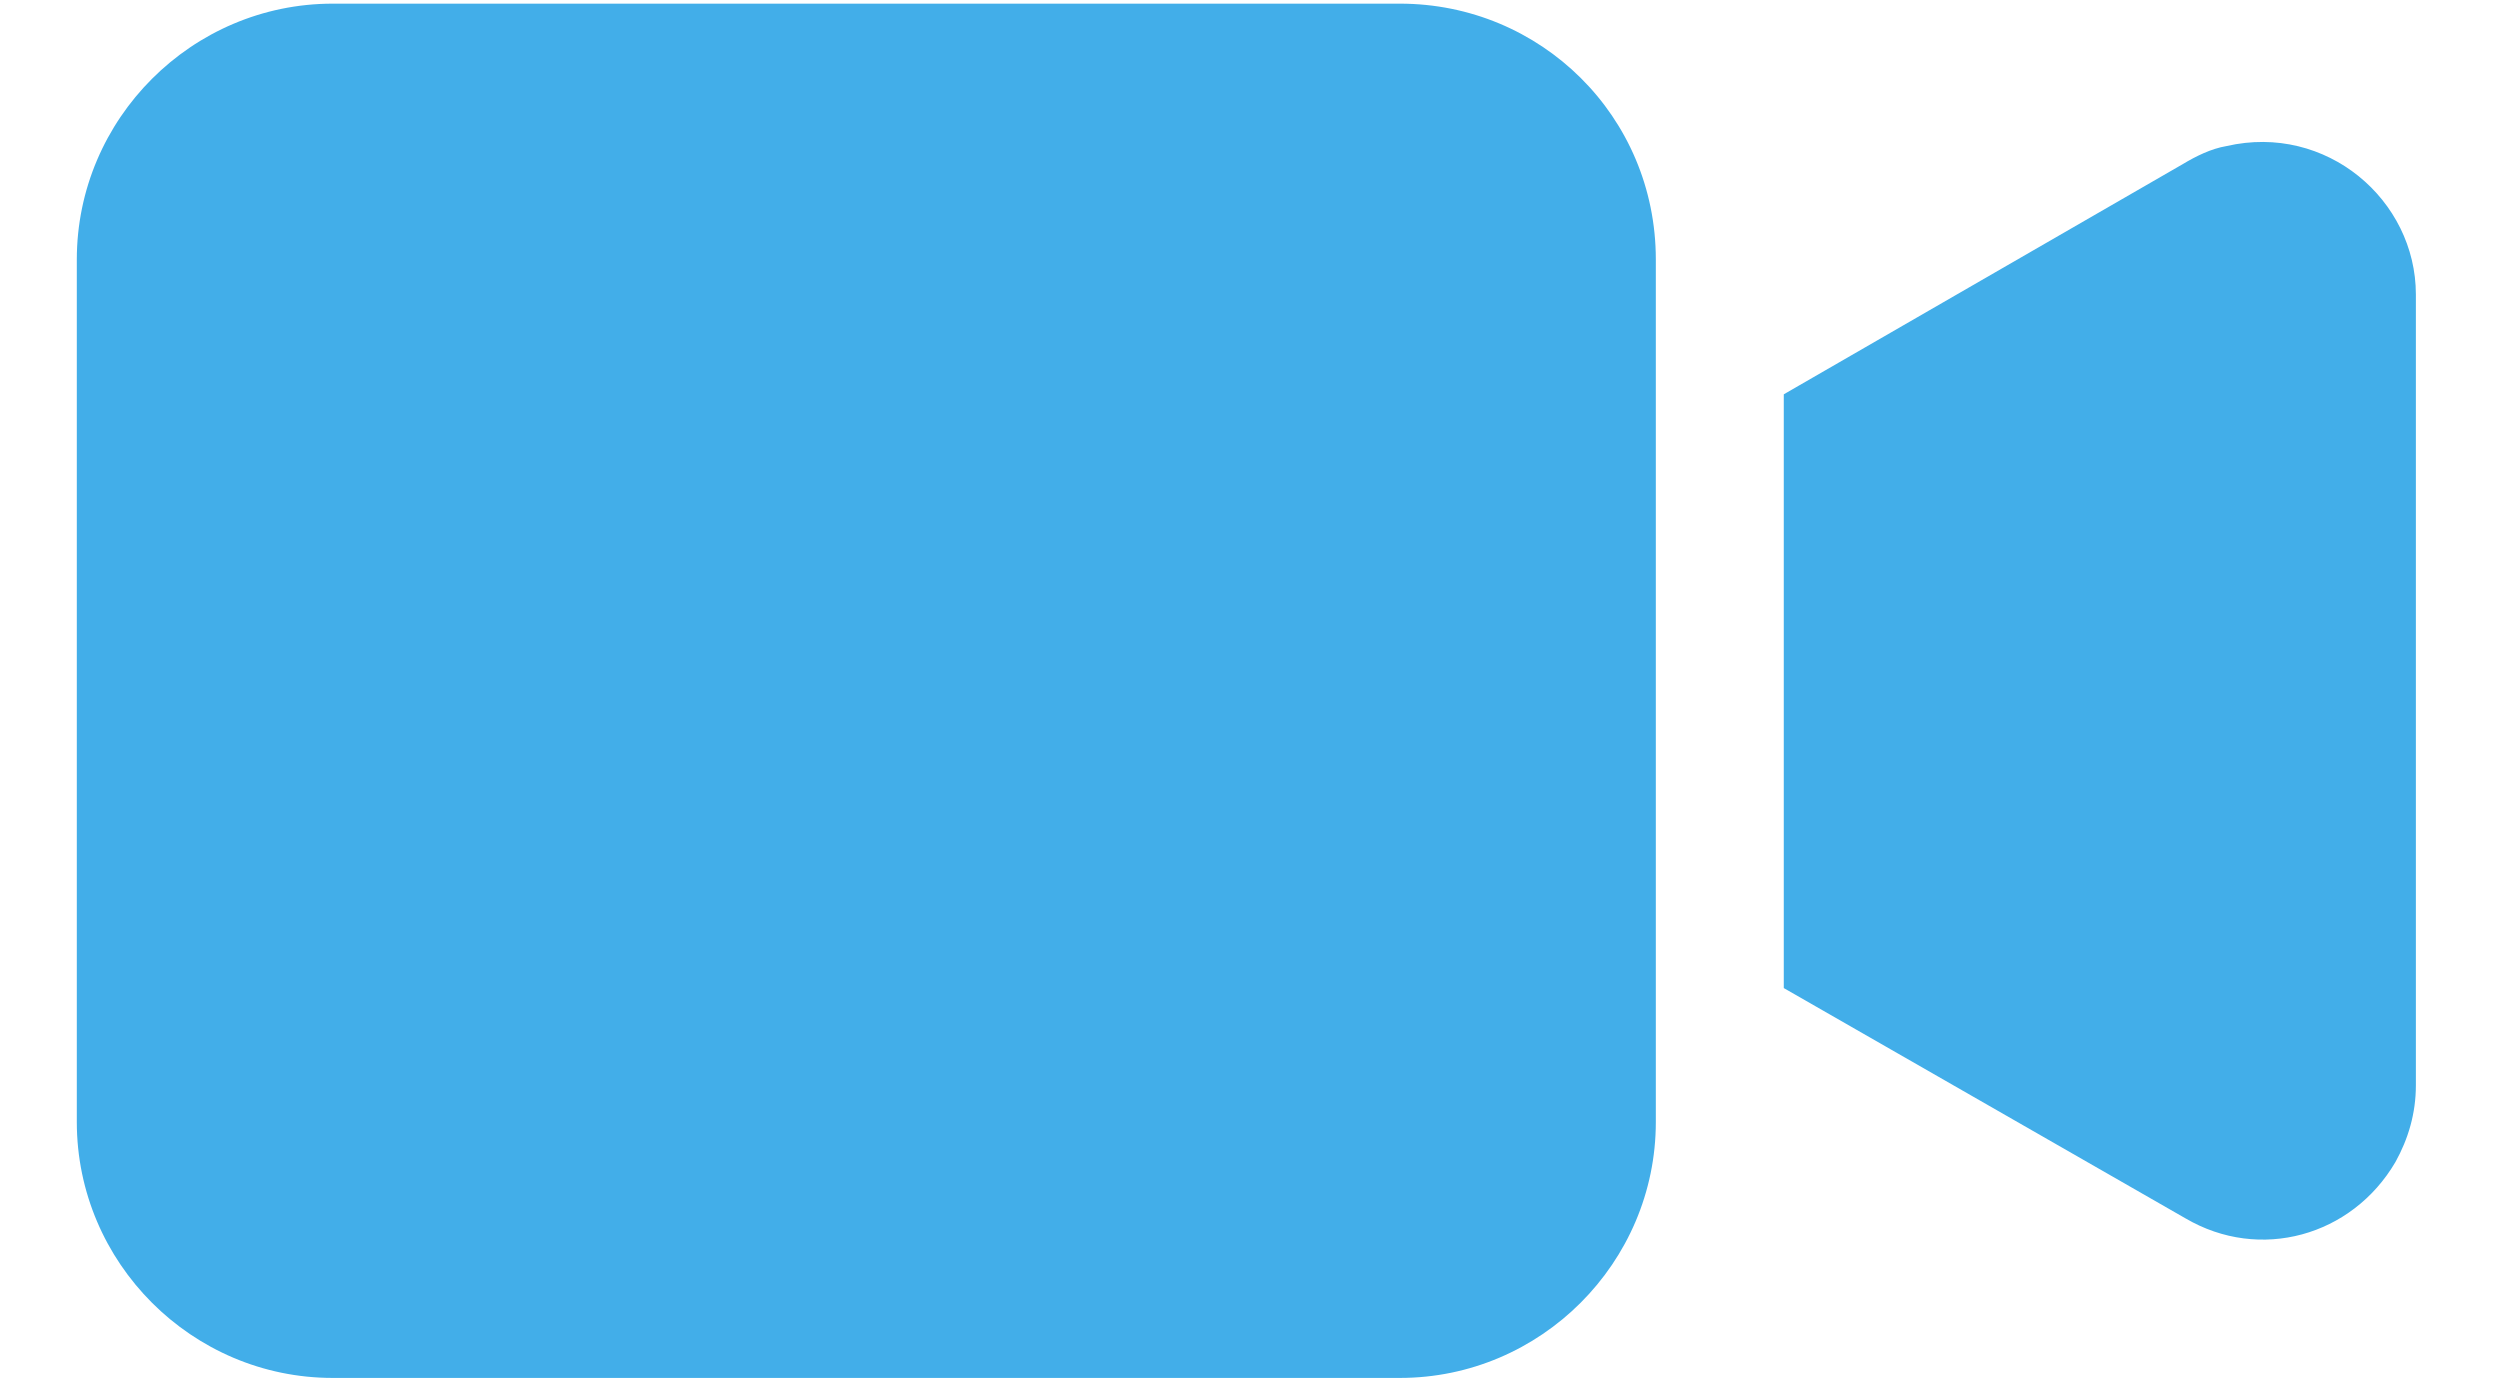 <?xml version="1.0" encoding="UTF-8" standalone="no"?>
<!DOCTYPE svg PUBLIC "-//W3C//DTD SVG 1.1//EN" "http://www.w3.org/Graphics/SVG/1.1/DTD/svg11.dtd">
<svg version="1.1" xmlns="http://www.w3.org/2000/svg" xmlns:xlink="http://www.w3.org/1999/xlink" preserveAspectRatio="xMidYMid meet" viewBox="-1 130.991 644 380.018" width="630" height="350"><defs><path d="M70.02 131.99C31.51 131.99 0 163.5 0 202.01C0 225.61 0 414.39 0 437.99C0 476.5 31.51 508.01 70.02 508.01C99.22 508.01 332.81 508.01 362.01 508.01C400.53 508.01 432.04 476.5 432.04 437.99C432.04 414.39 432.04 225.61 432.04 202.01C432.04 162.8 400.53 131.99 362.01 131.99C303.61 131.99 99.22 131.99 70.02 131.99Z" id="dGI1t57H"></path><path d="M576.28 175.86C569 180.07 532.59 201.07 467.05 238.88L467.05 401.34C533.01 439.15 569.65 460.15 576.98 464.36C597.29 476.26 622.49 469.26 634.4 448.95C637.9 442.65 640 435.65 640 427.94C640 406.31 640 233.21 640 211.58C640 185.67 615.49 164.66 588.18 170.96C583.98 171.66 579.78 173.76 576.28 175.86Z" id="b11ayLUm0S"></path></defs><g><g><use xlink:href="#dGI1t57H" opacity="1" fill="#42aee9" fill-opacity="1"></use><g><use xlink:href="#dGI1t57H" opacity="1" fill-opacity="0" stroke="#000000" stroke-width="1" stroke-opacity="0"></use></g></g><g><use xlink:href="#b11ayLUm0S" opacity="1" fill="#42aee9" fill-opacity="1"></use><g><use xlink:href="#b11ayLUm0S" opacity="1" fill-opacity="0" stroke="#000000" stroke-width="1" stroke-opacity="0"></use></g></g></g></svg>